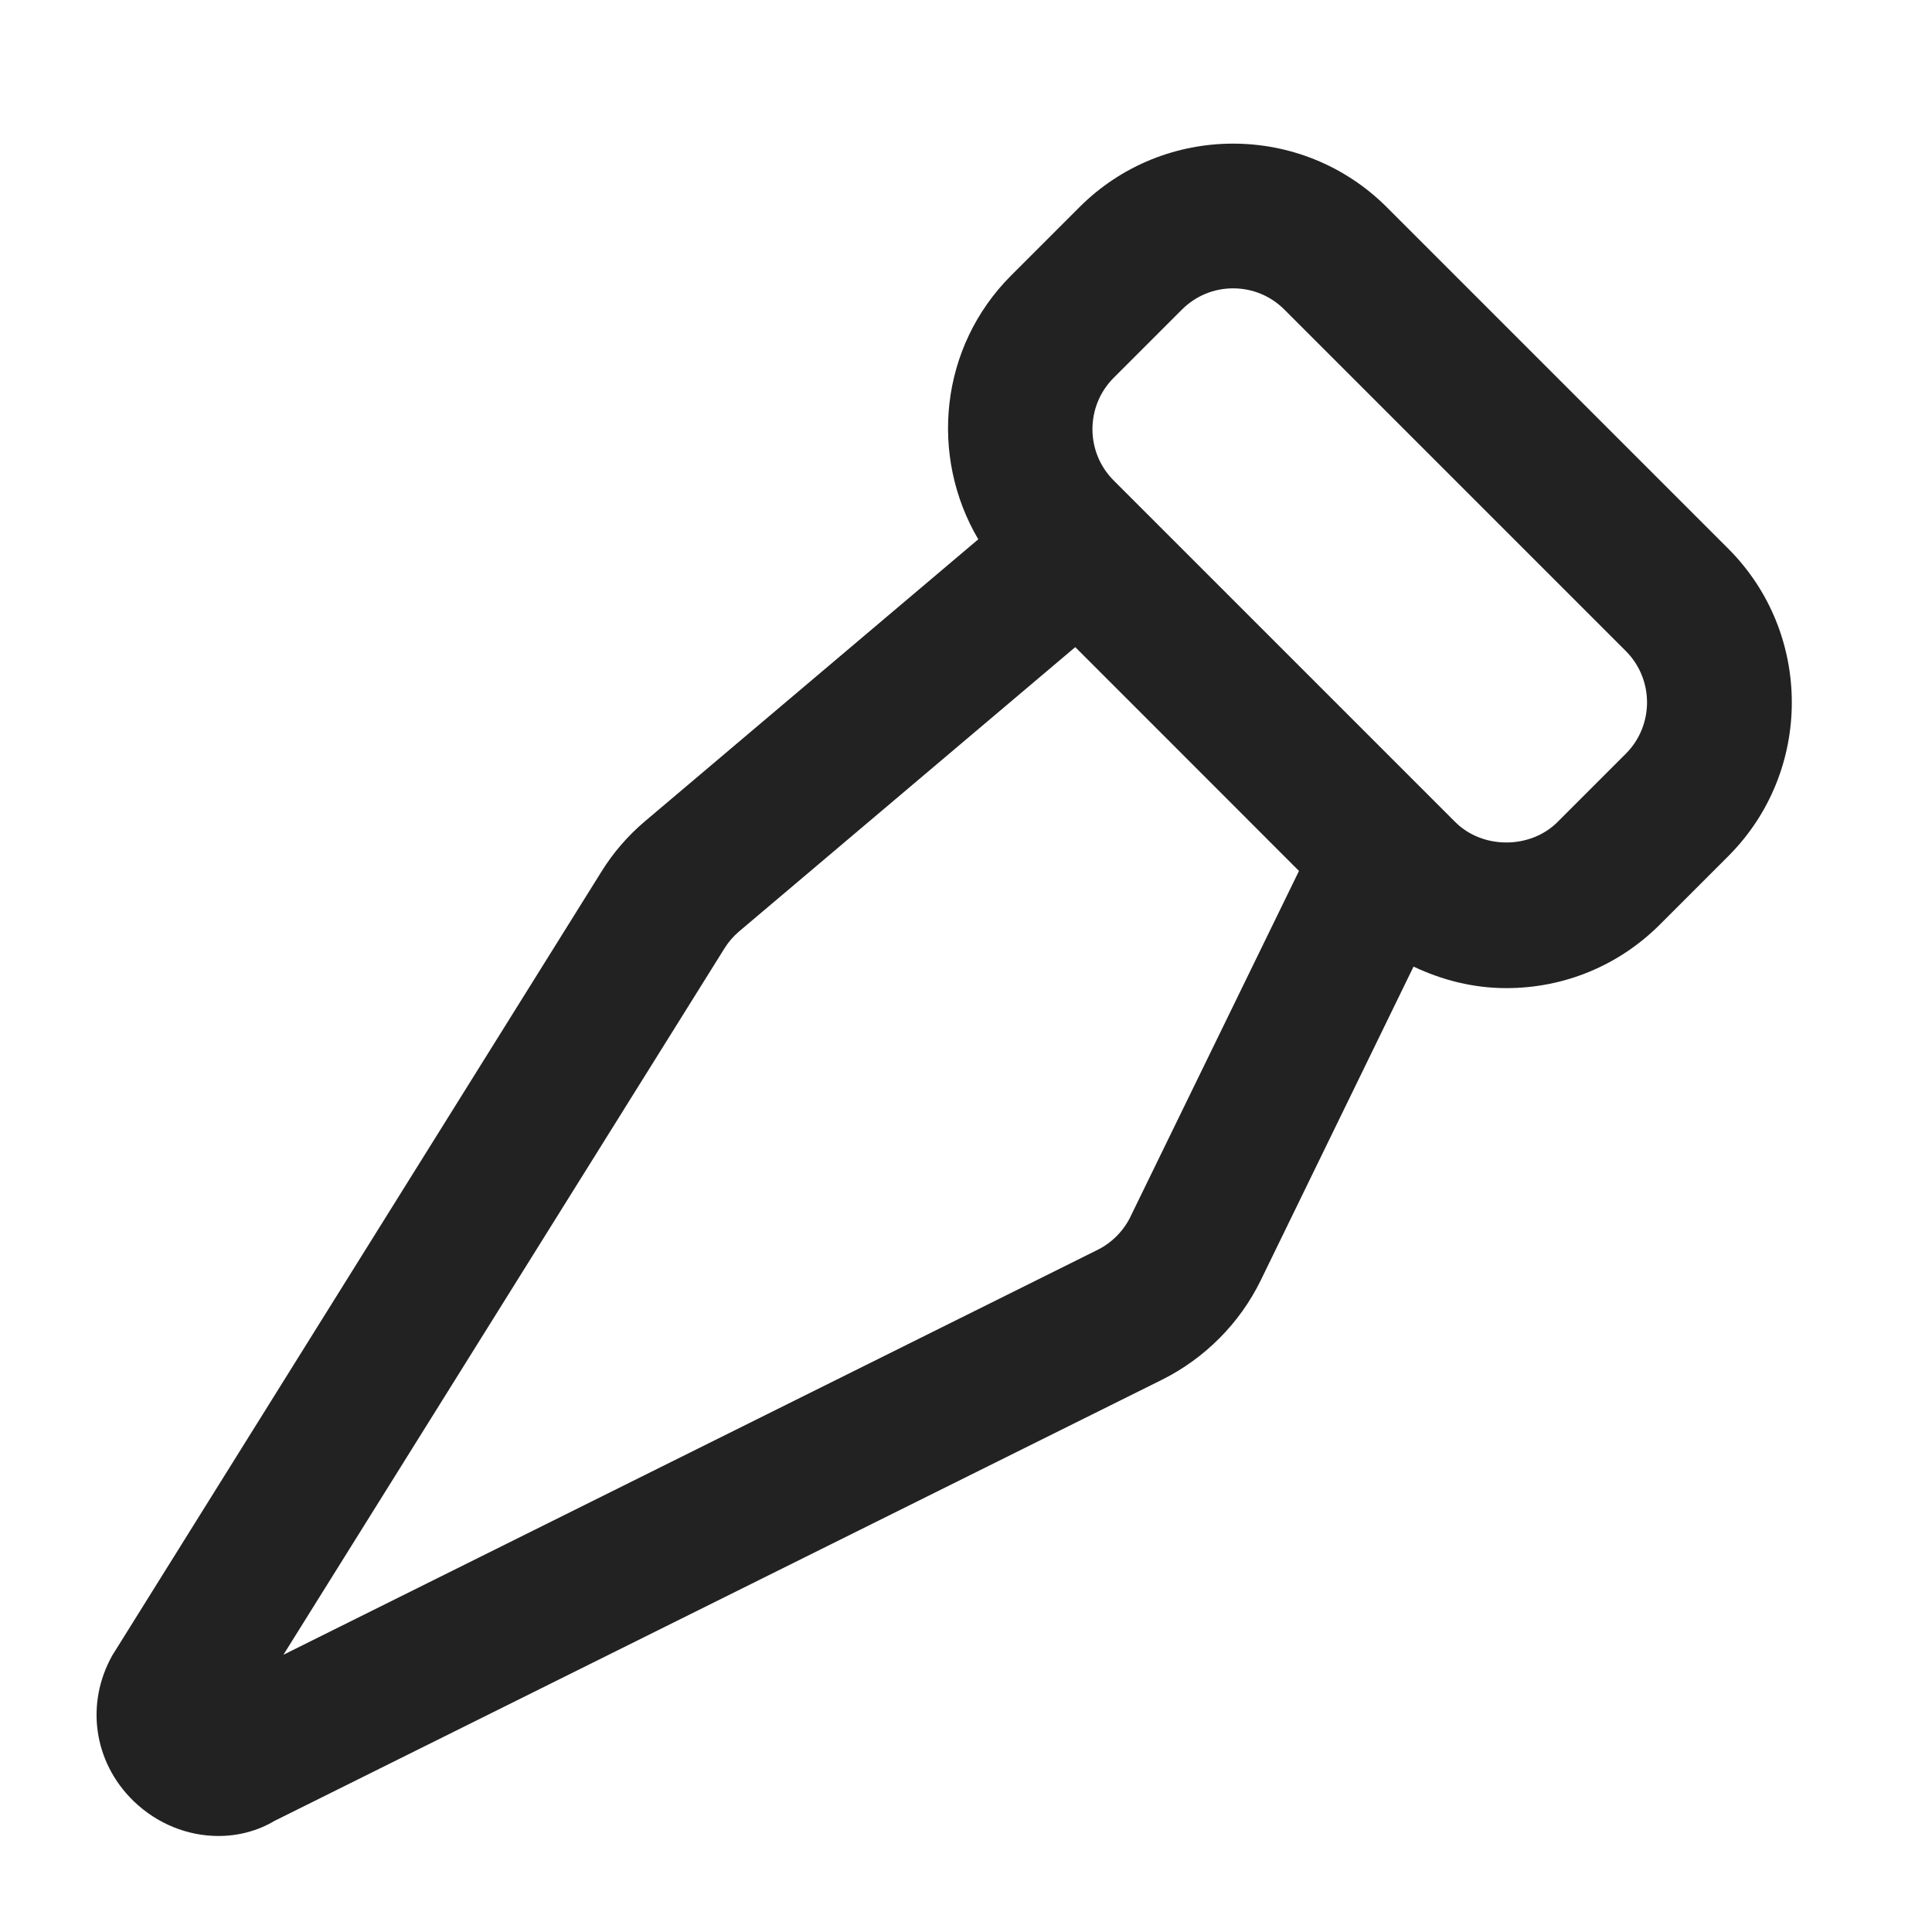 <?xml version="1.0" encoding="UTF-8"?>
<svg   xmlns="http://www.w3.org/2000/svg" width="20" height="20" viewBox="0 0 20 20">
  <path d="M17.891,5.68l-3.535-3.535c-.878-.878-2.306-.877-3.182,0l-.707.707c-.74.74-.848,1.868-.34,2.731l-3.446,2.915c-.181.152-.335.331-.456.527L1.163,17.136c-.281.5-.194,1.105.217,1.506.249.242.568.364.881.364.205,0,.406-.052.582-.157l9.188-4.567c.442-.221.805-.586,1.021-1.03l1.581-3.246c.297.141.621.223.96.223.601,0,1.166-.234,1.591-.659l.707-.707c.877-.877.877-2.306,0-3.183ZM11.703,12.595c-.072.147-.193.27-.34.343l-8.429,4.192,4.566-7.313c.04-.064.09-.123.15-.174l3.481-2.944,1.103,1.103,1.213,1.214-1.745,3.58ZM16.831,7.802l-.707.707c-.283.283-.778.283-1.06,0l-3.536-3.536c-.292-.292-.292-.769,0-1.061l.707-.707c.142-.142.33-.22.53-.22.201,0,.389.078.531.22l3.535,3.535c.292.293.292.769,0,1.062Z" fill="#222"/>
</svg>